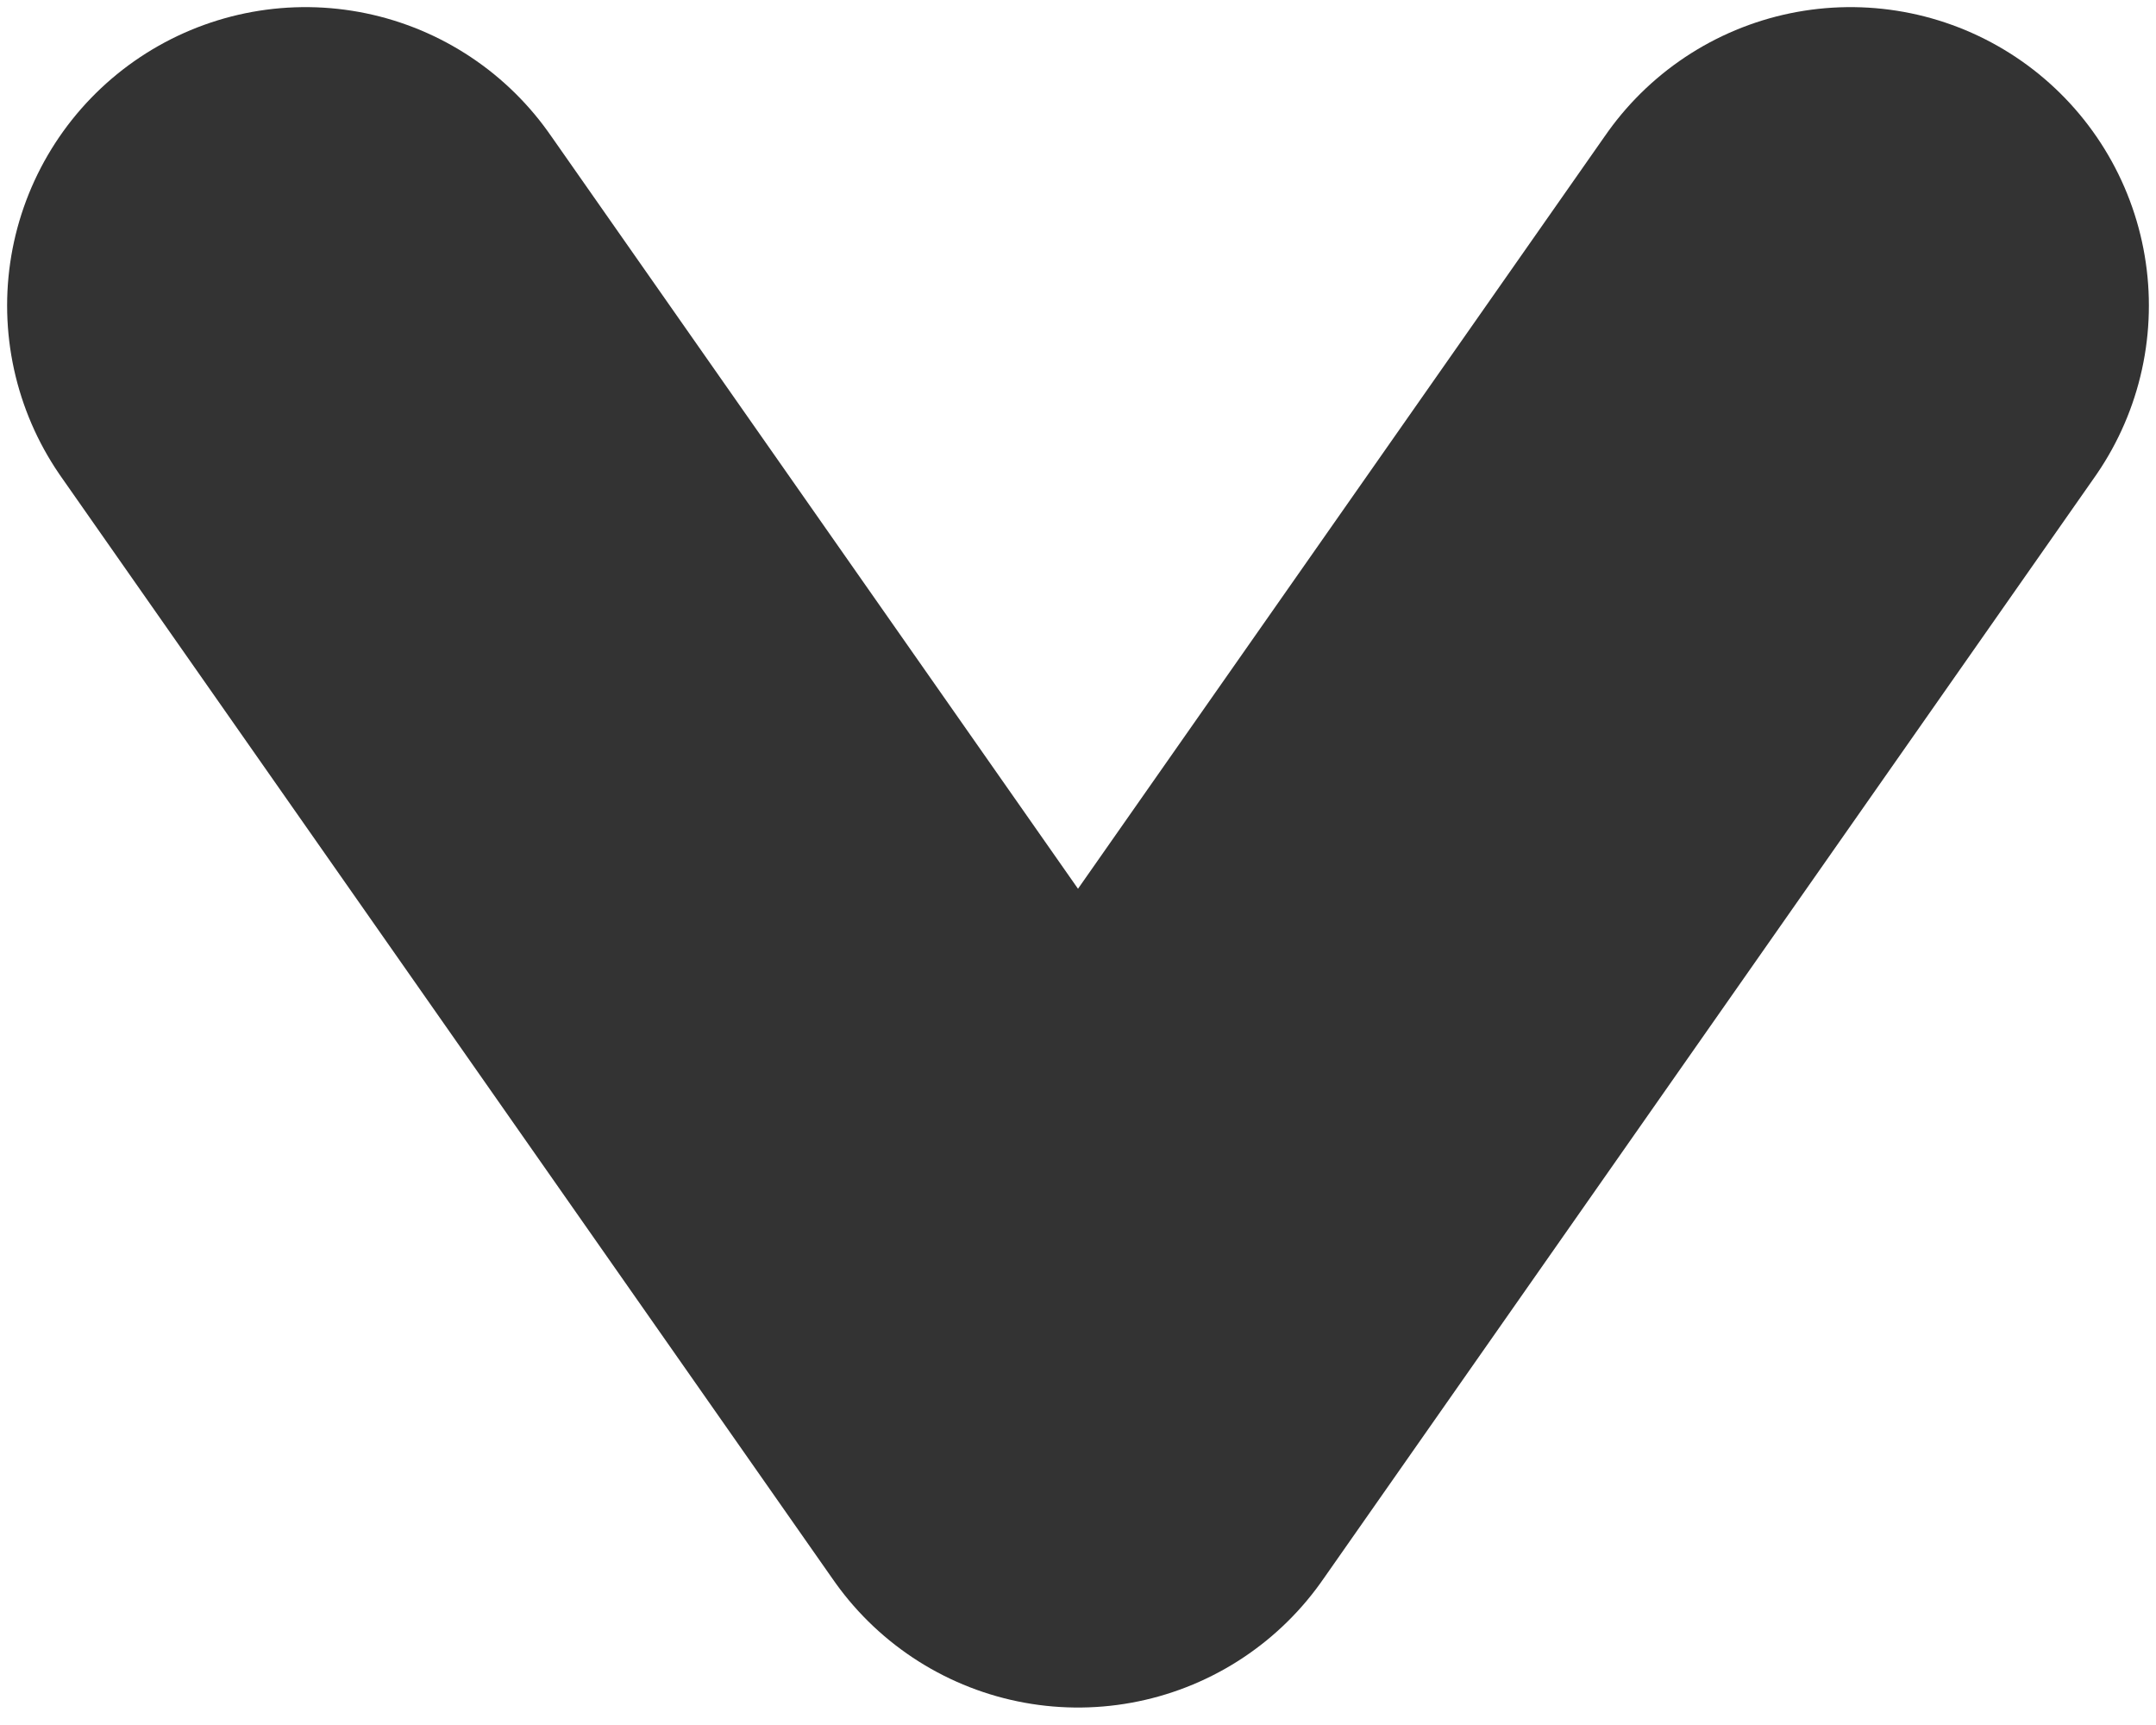 <svg width="10" height="8" viewBox="0 0 10 8" fill="none" xmlns="http://www.w3.org/2000/svg">
<path opacity="0.8" d="M1.417 1.417L5 6.535L8.583 1.417" stroke="black" stroke-width="2.768" stroke-linecap="round" stroke-linejoin="round"/>
</svg>
